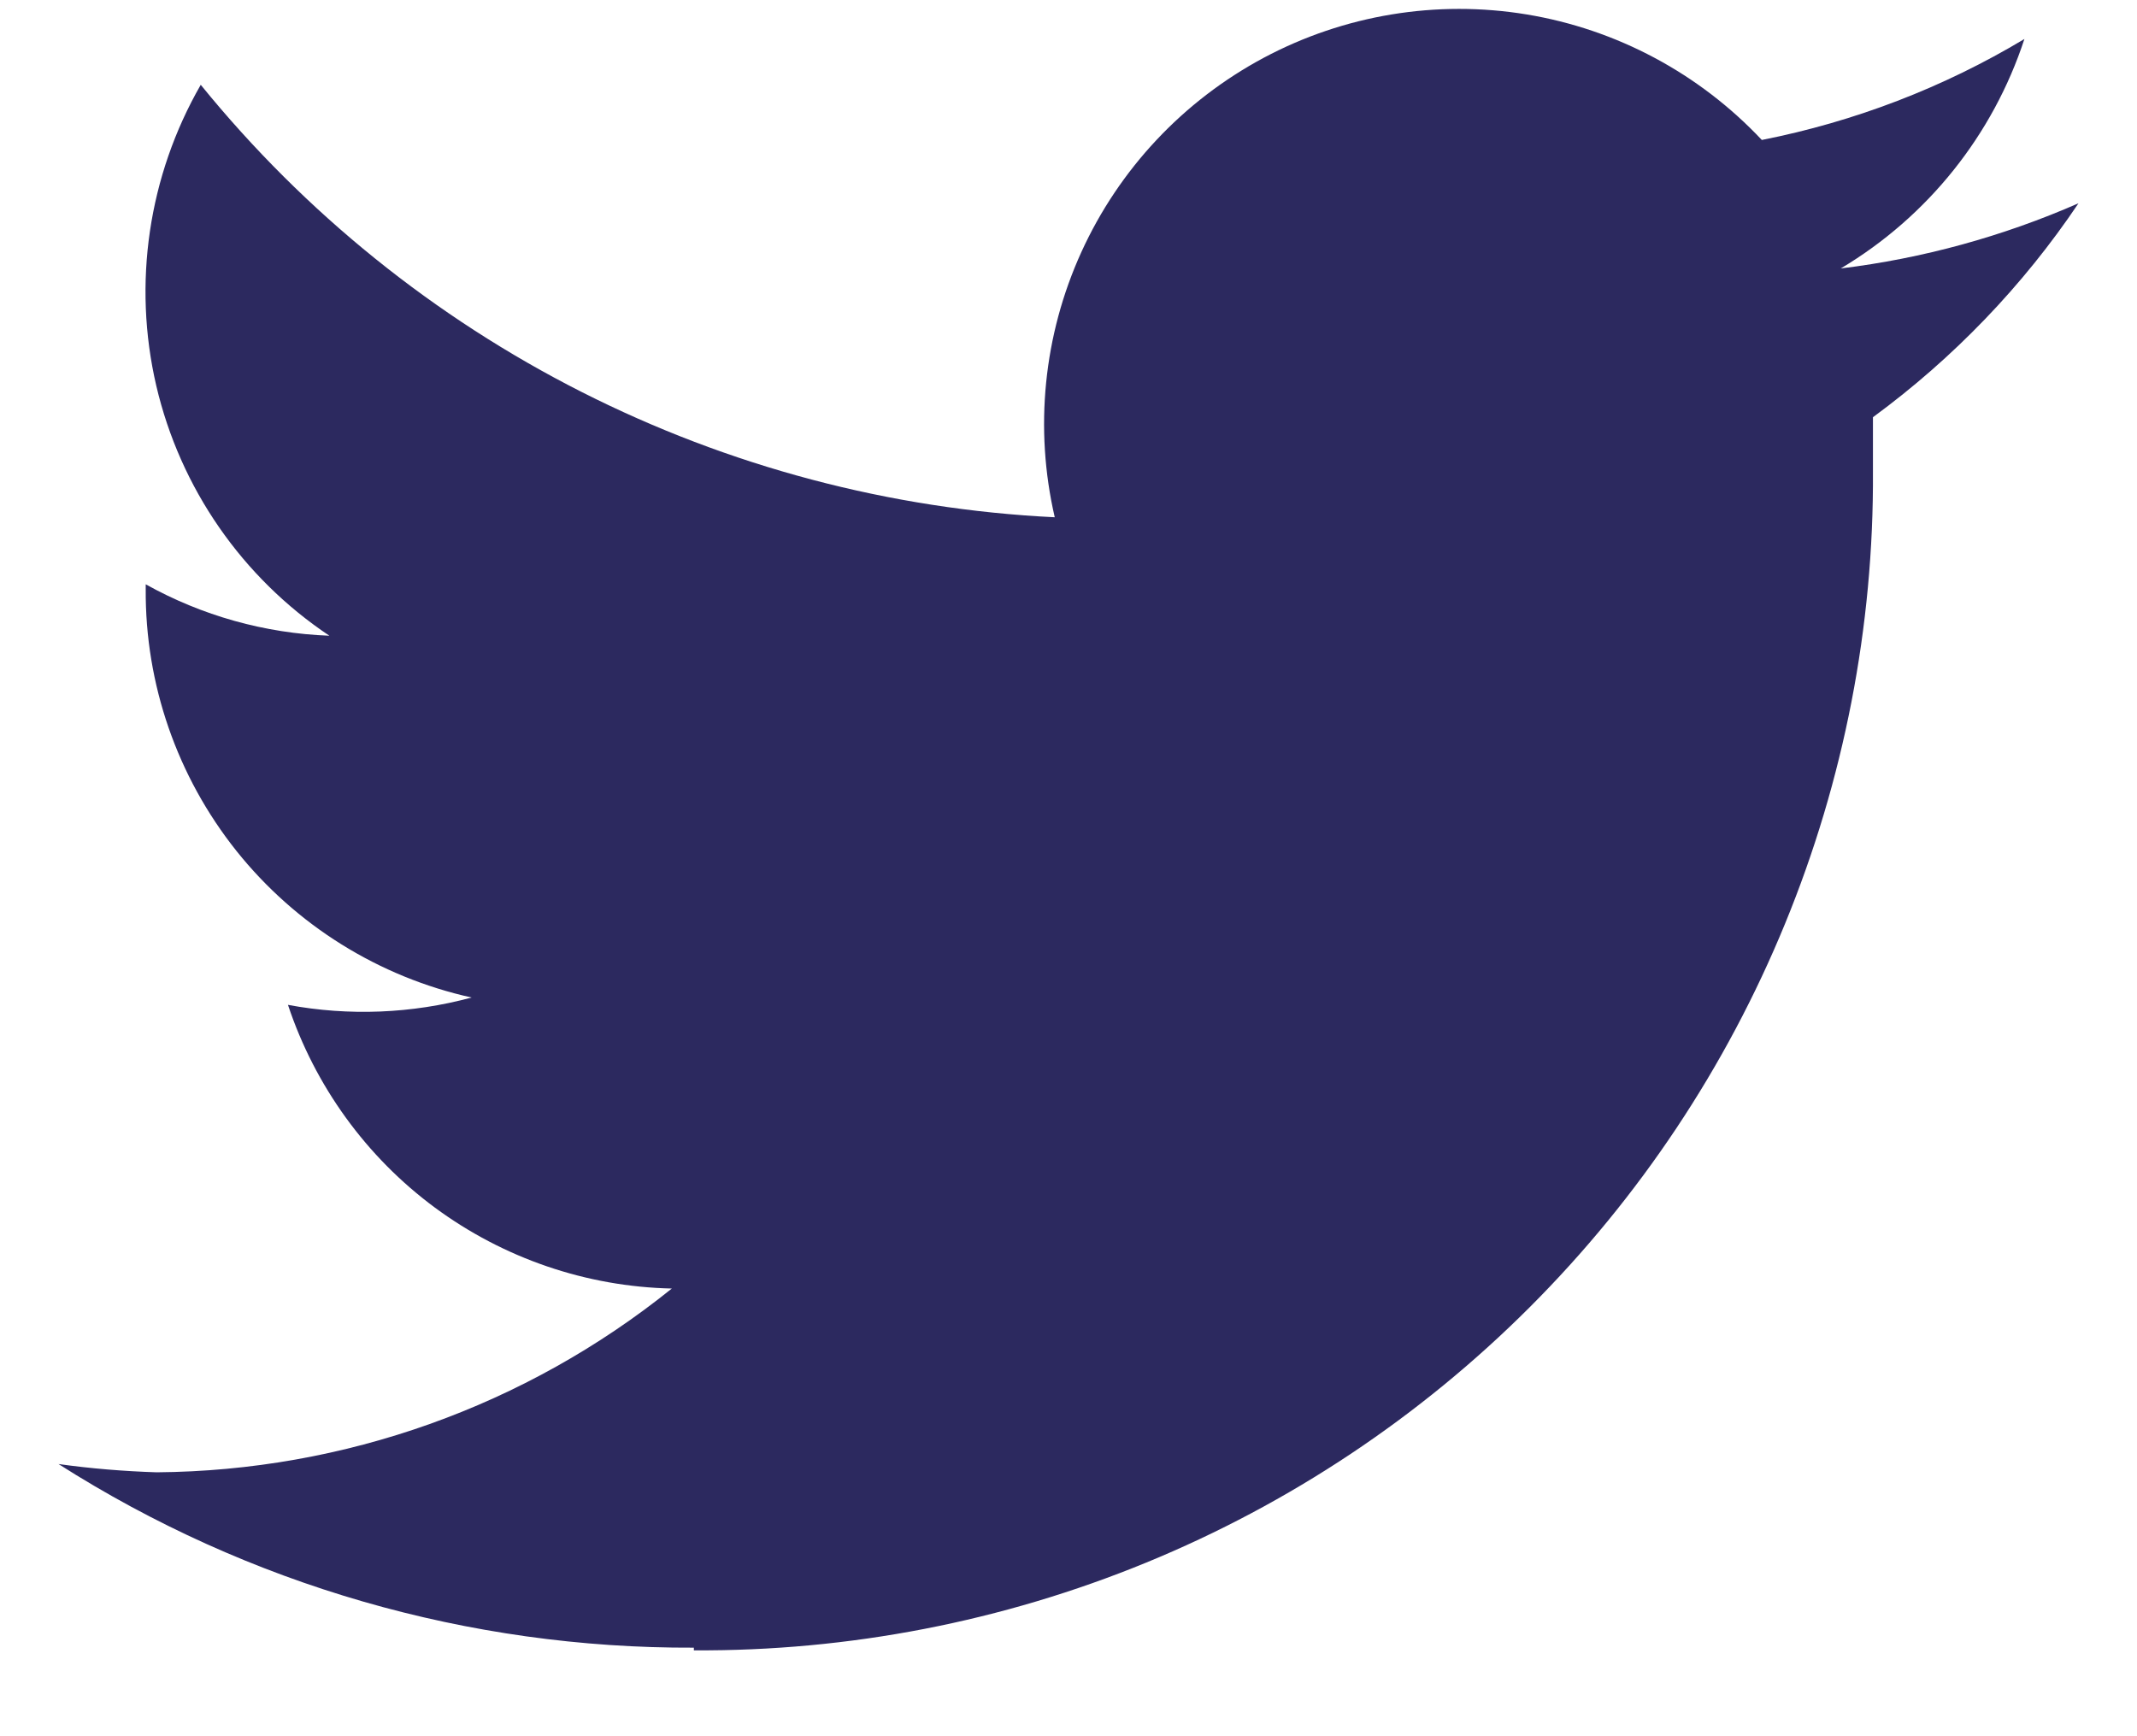 <svg width="16" height="13" viewBox="0 0 16 13" fill="none" xmlns="http://www.w3.org/2000/svg">
<path d="M5.195 12.357C6.356 12.364 7.507 12.141 8.582 11.7C9.656 11.259 10.632 10.609 11.453 9.788C12.274 8.967 12.924 7.991 13.365 6.916C13.806 5.842 14.03 4.691 14.023 3.53C14.023 3.392 14.023 3.262 14.023 3.124C14.624 2.683 15.146 2.141 15.562 1.522C14.996 1.77 14.396 1.935 13.782 2.01C14.433 1.622 14.921 1.012 15.157 0.292C14.55 0.656 13.885 0.911 13.191 1.048C12.723 0.55 12.104 0.219 11.43 0.108C10.756 -0.003 10.064 0.111 9.461 0.433C8.859 0.755 8.379 1.266 8.096 1.888C7.813 2.51 7.743 3.208 7.897 3.873C6.664 3.813 5.457 3.493 4.355 2.935C3.253 2.377 2.282 1.594 1.503 0.635C1.111 1.317 0.992 2.122 1.17 2.888C1.349 3.654 1.812 4.323 2.466 4.76C1.983 4.742 1.512 4.61 1.091 4.375V4.41C1.086 5.122 1.326 5.814 1.77 6.371C2.214 6.927 2.836 7.315 3.531 7.469C3.083 7.59 2.613 7.609 2.156 7.524C2.358 8.131 2.742 8.662 3.256 9.042C3.771 9.422 4.39 9.634 5.03 9.648C3.936 10.529 2.577 11.013 1.173 11.024C0.927 11.016 0.681 10.996 0.438 10.962C1.859 11.867 3.51 12.344 5.195 12.337" fill="#2C295F"/>
</svg>
